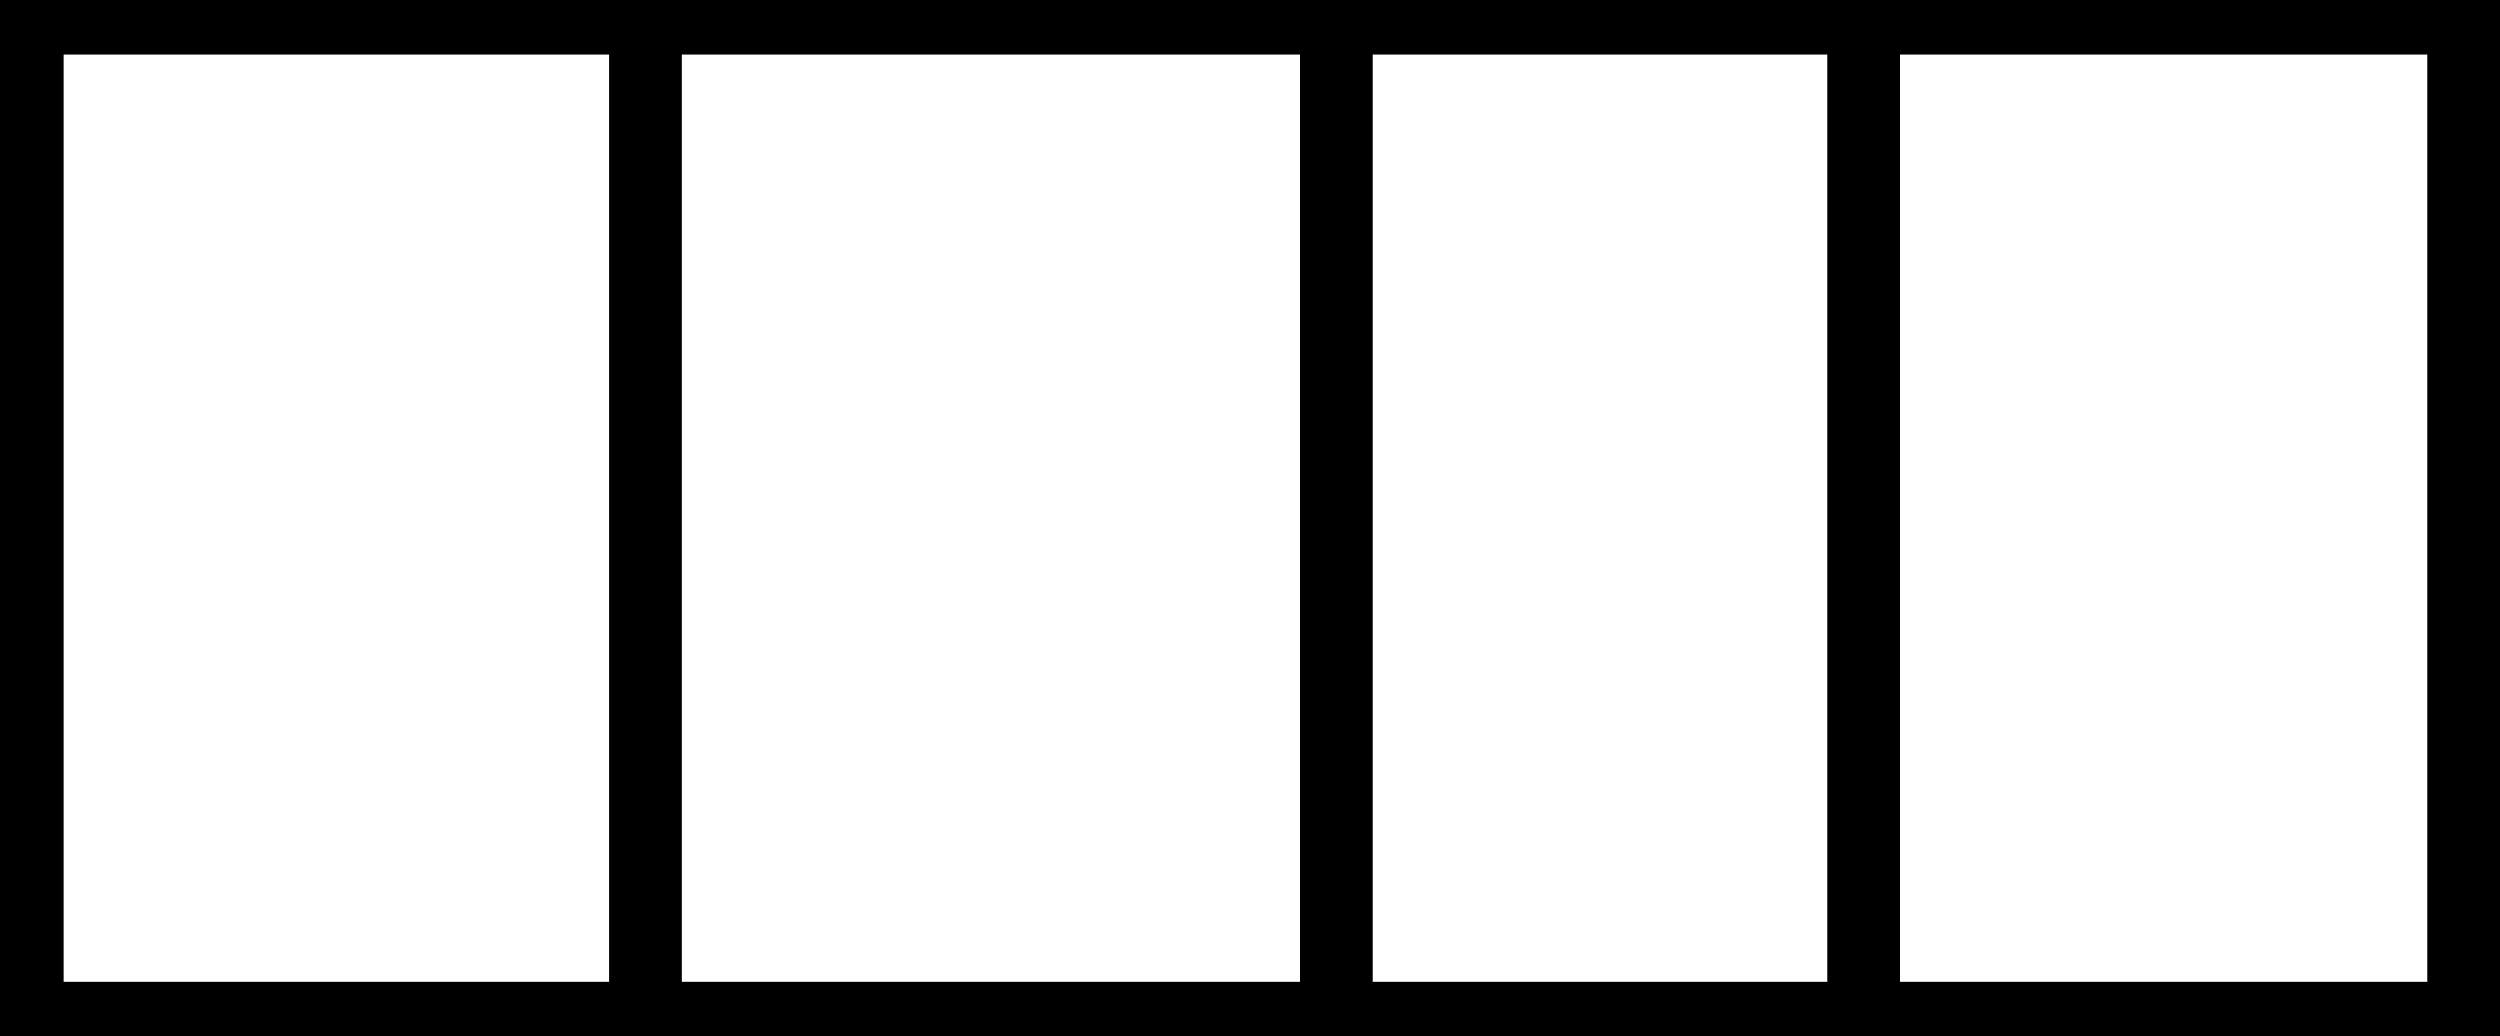 <?xml version="1.0" standalone="no"?>
<!DOCTYPE svg PUBLIC "-//W3C//DTD SVG 20010904//EN"
 "http://www.w3.org/TR/2001/REC-SVG-20010904/DTD/svg10.dtd">
<svg version="1.0" xmlns="http://www.w3.org/2000/svg"
 width="275pt" height="114pt" viewBox="0 0 275 114"
 preserveAspectRatio="xMidYMid meet">

<g transform="translate(0,114) scale(0.1,-0.1)"
fill="#000000" stroke="none">
<path d="M0 570 l0 -570 1375 0 1375 0 0 570 0 570 -1375 0 -1375 0 0 -570z
m670 0 l0 -510 -300 0 -300 0 0 510 0 510 300 0 300 0 0 -510z m760 0 l0 -510
-340 0 -340 0 0 510 0 510 340 0 340 0 0 -510z m580 0 l0 -510 -250 0 -250 0
0 510 0 510 250 0 250 0 0 -510z m660 0 l0 -510 -290 0 -290 0 0 510 0 510
290 0 290 0 0 -510z"/>
</g>
</svg>
